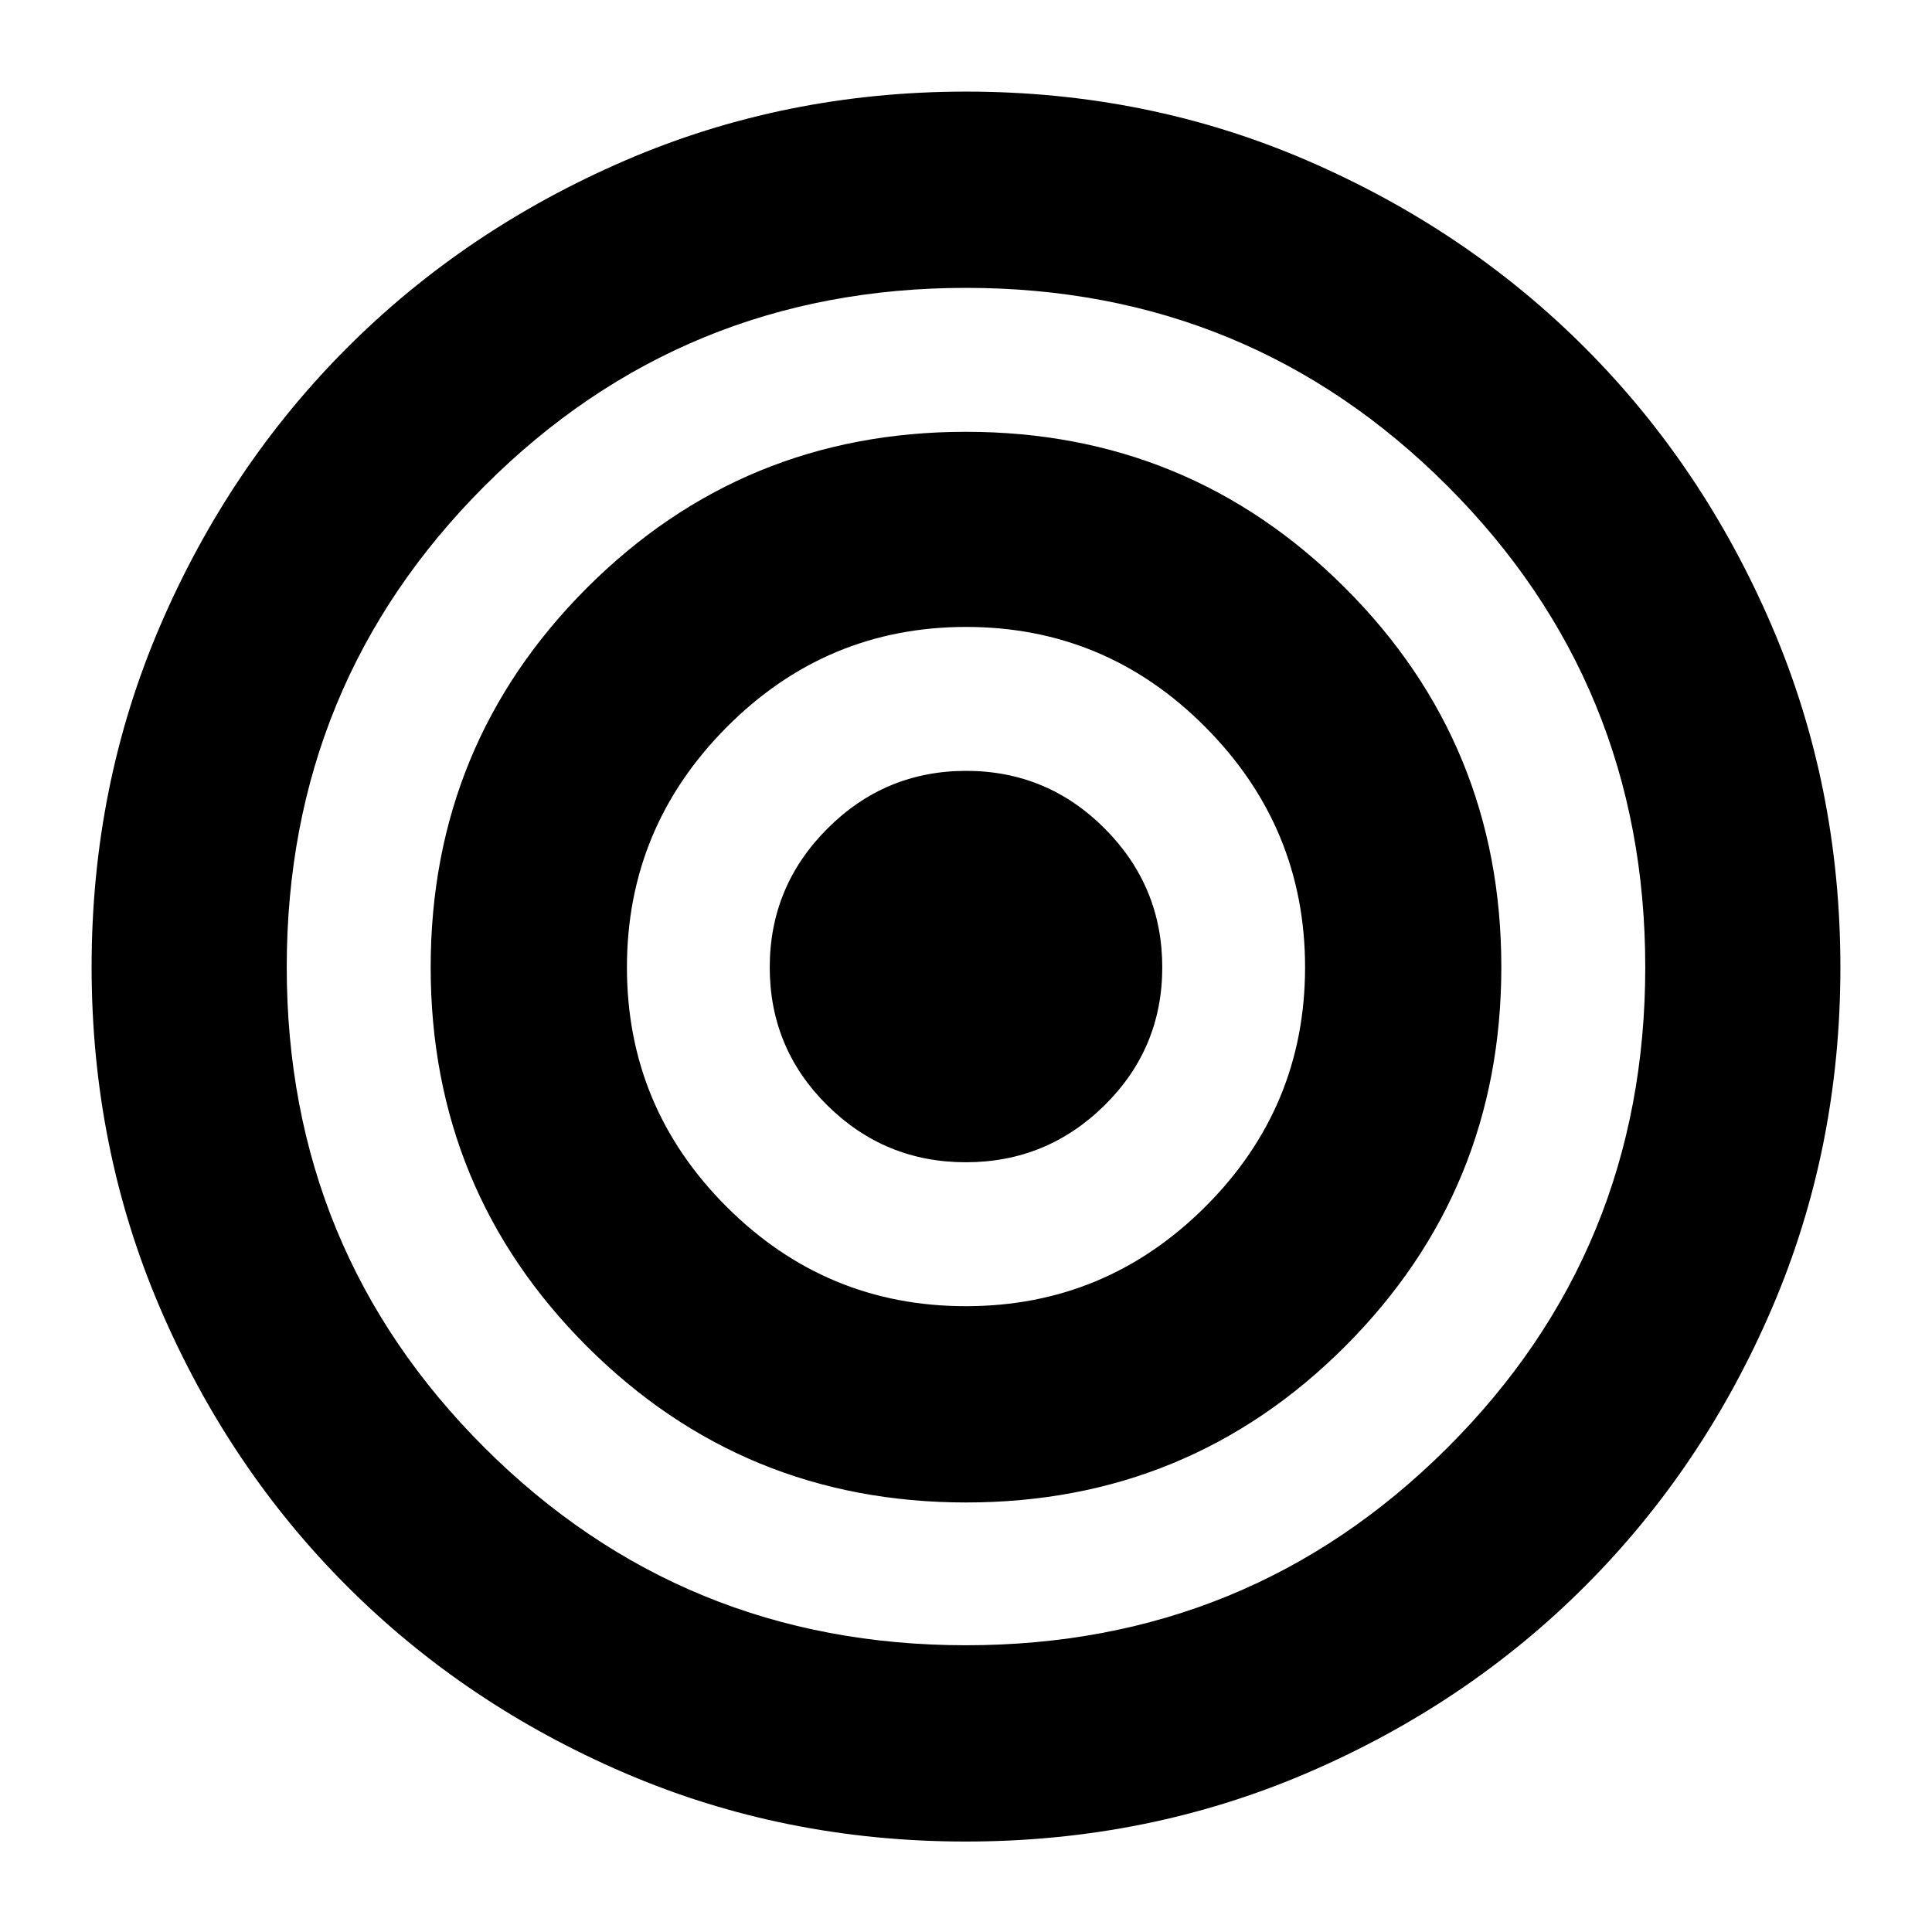 <svg xmlns="http://www.w3.org/2000/svg" height="24" viewBox="0 -960 960 960" width="24"><path d="M479.87-44.95q-90.22 0-169.44-34.05-79.21-34.04-138.02-92.85-58.8-58.8-92.85-138.15-34.04-79.35-34.04-169.57 0-90.21 34.04-169.43 34.05-79.22 92.77-138.04 58.72-58.82 138.11-93.13 79.39-34.31 169.65-34.31t169.59 34.31q79.34 34.31 138.03 93.13 58.68 58.82 92.73 138.17 34.04 79.35 34.04 169.57 0 90.21-34.04 169.43-34.05 79.22-92.85 138.02Q728.78-113.04 649.44-79q-79.35 34.05-169.57 34.05Zm.13-97.53q140.78 0 239.15-98.08 98.37-98.09 98.37-238.87 0-140.79-98.37-239.16T480-816.96q-140.78 0-239.15 98.37t-98.37 239.16q0 140.78 98.37 238.87 98.37 98.08 239.15 98.08Zm.07-70.95q-110.81 0-188.44-77.57Q214-368.56 214-479.37q0-110.8 77.56-188.44 77.57-77.63 188.37-77.63 110.81 0 188.44 77.57Q746-590.31 746-479.5q0 110.8-77.56 188.44-77.57 77.63-188.37 77.63Zm-.15-97.53q69.47 0 119.02-49.46 49.54-49.47 49.54-118.94t-49.47-119.29q-49.47-49.83-118.93-49.83-69.47 0-119.02 49.83-49.54 49.82-49.54 119.29t49.47 118.94q49.47 49.46 118.93 49.46Zm-.01-71.52q-40.26 0-68.85-28.3-28.58-28.31-28.58-68.57 0-40.26 28.67-68.94 28.67-28.67 68.94-28.67 40.26 0 68.85 28.67 28.58 28.68 28.58 68.94t-28.67 68.57q-28.67 28.3-68.94 28.3Z"/></svg>